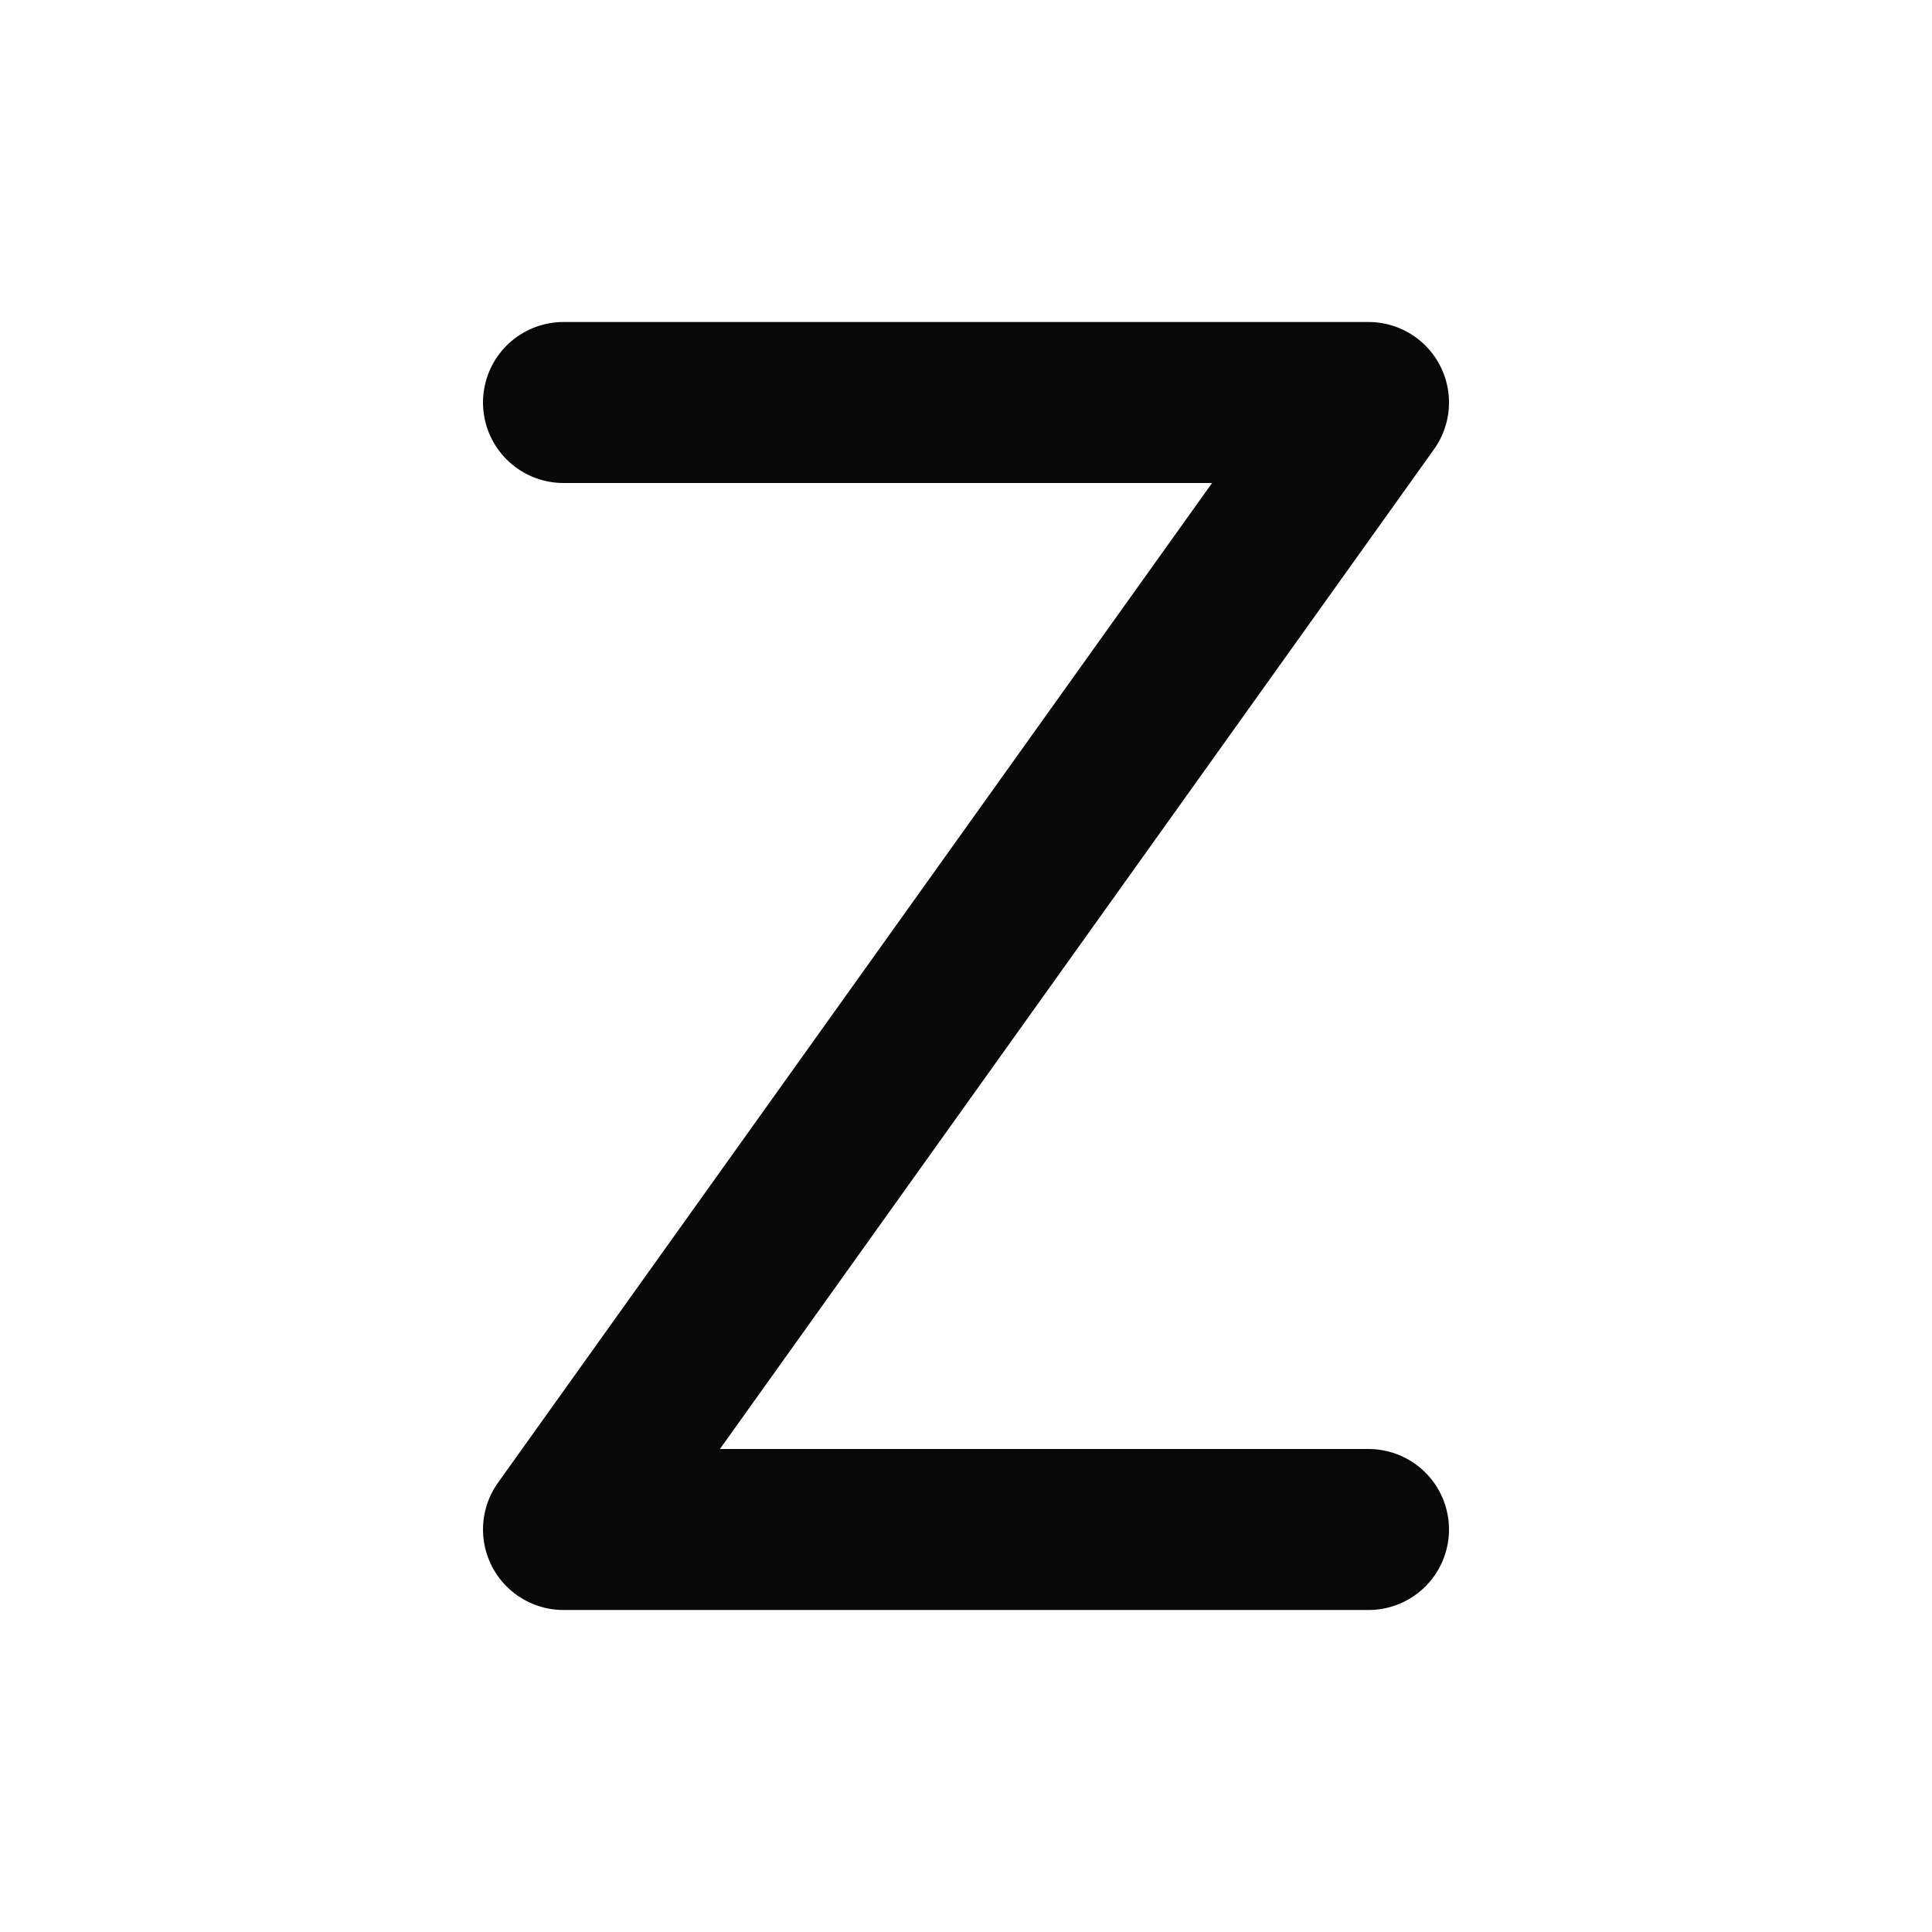<svg width="24" height="24" viewBox="0 0 24 24" fill="none" xmlns="http://www.w3.org/2000/svg">
<path d="M7 5H17L7 19H17" stroke="#080808" stroke-width="2" stroke-linecap="round" stroke-linejoin="round"/>
</svg>
